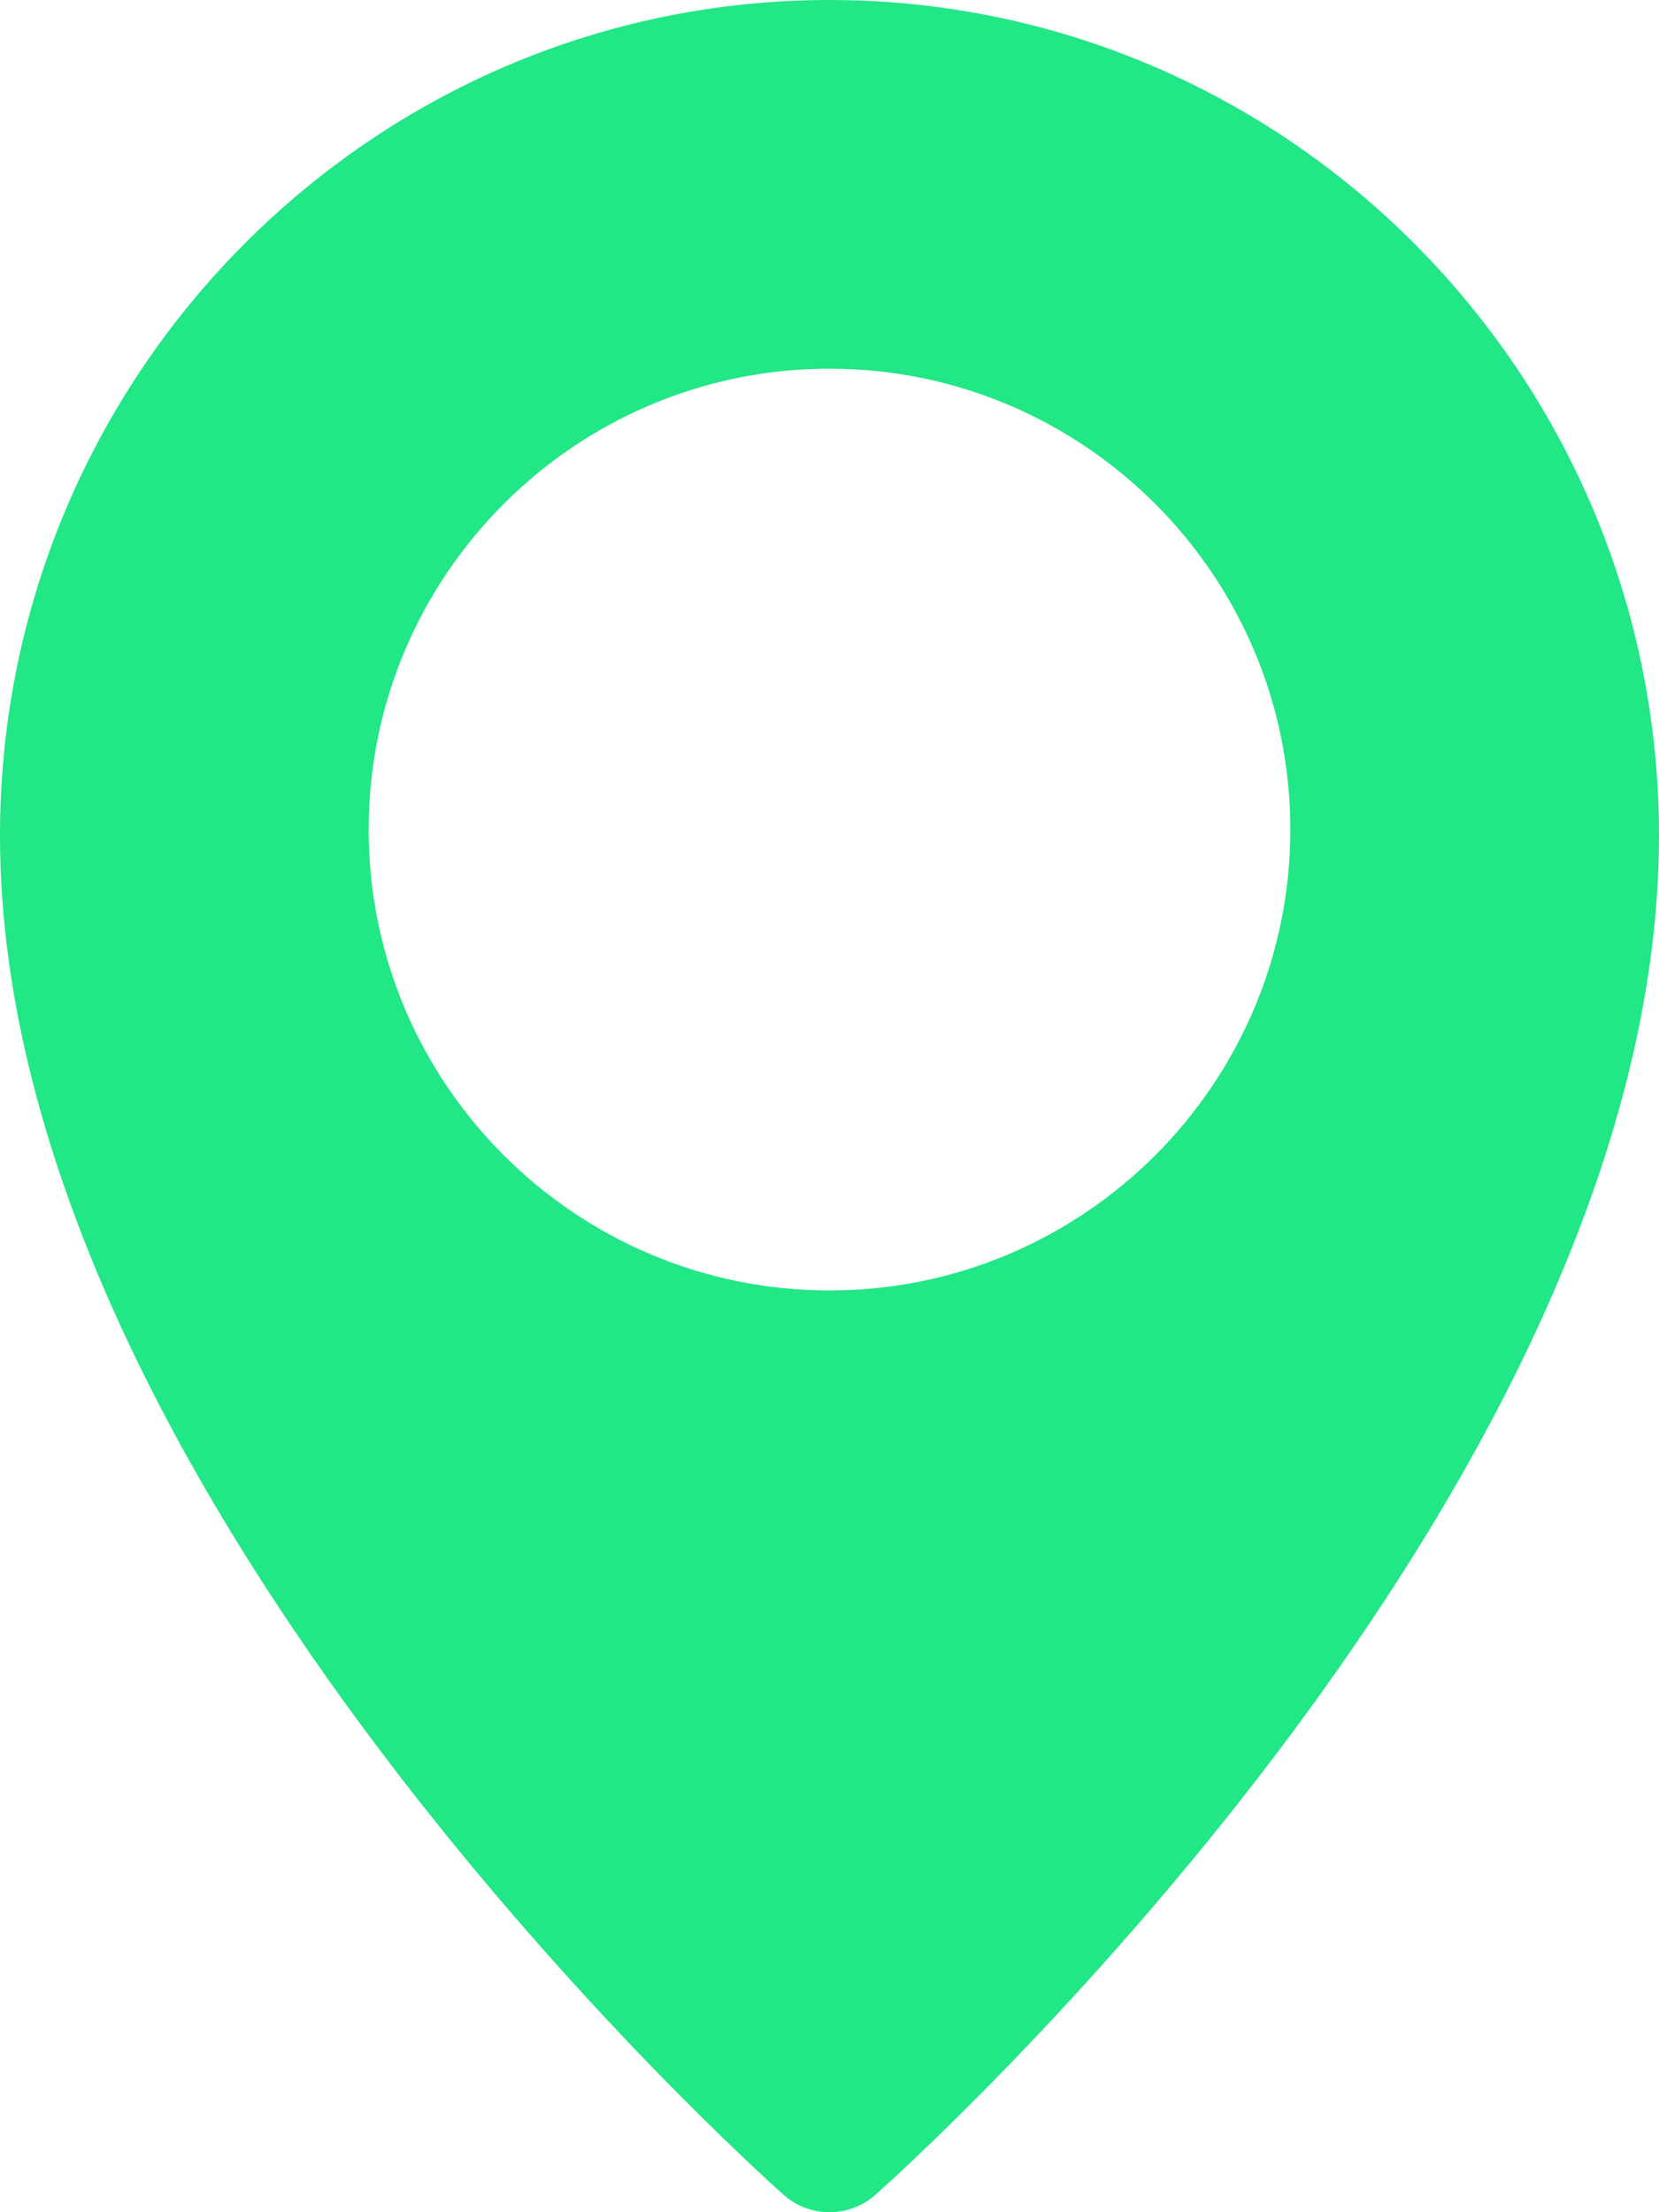 <svg width="42" height="56" viewBox="0 0 42 56" fill="none" xmlns="http://www.w3.org/2000/svg">
<path d="M21 0C9.422 0 0 9.487 0 21.152C0 37.725 19.026 54.838 19.836 55.557C20.169 55.853 20.585 56 21 56C21.415 56 21.831 55.853 22.164 55.559C22.974 54.838 42 37.725 42 21.152C42 9.487 32.578 0 21 0ZM21 32.667C14.567 32.667 9.333 27.433 9.333 21C9.333 14.567 14.567 9.333 21 9.333C27.433 9.333 32.667 14.567 32.667 21C32.667 27.433 27.433 32.667 21 32.667Z" fill="#21E786"/>
</svg>